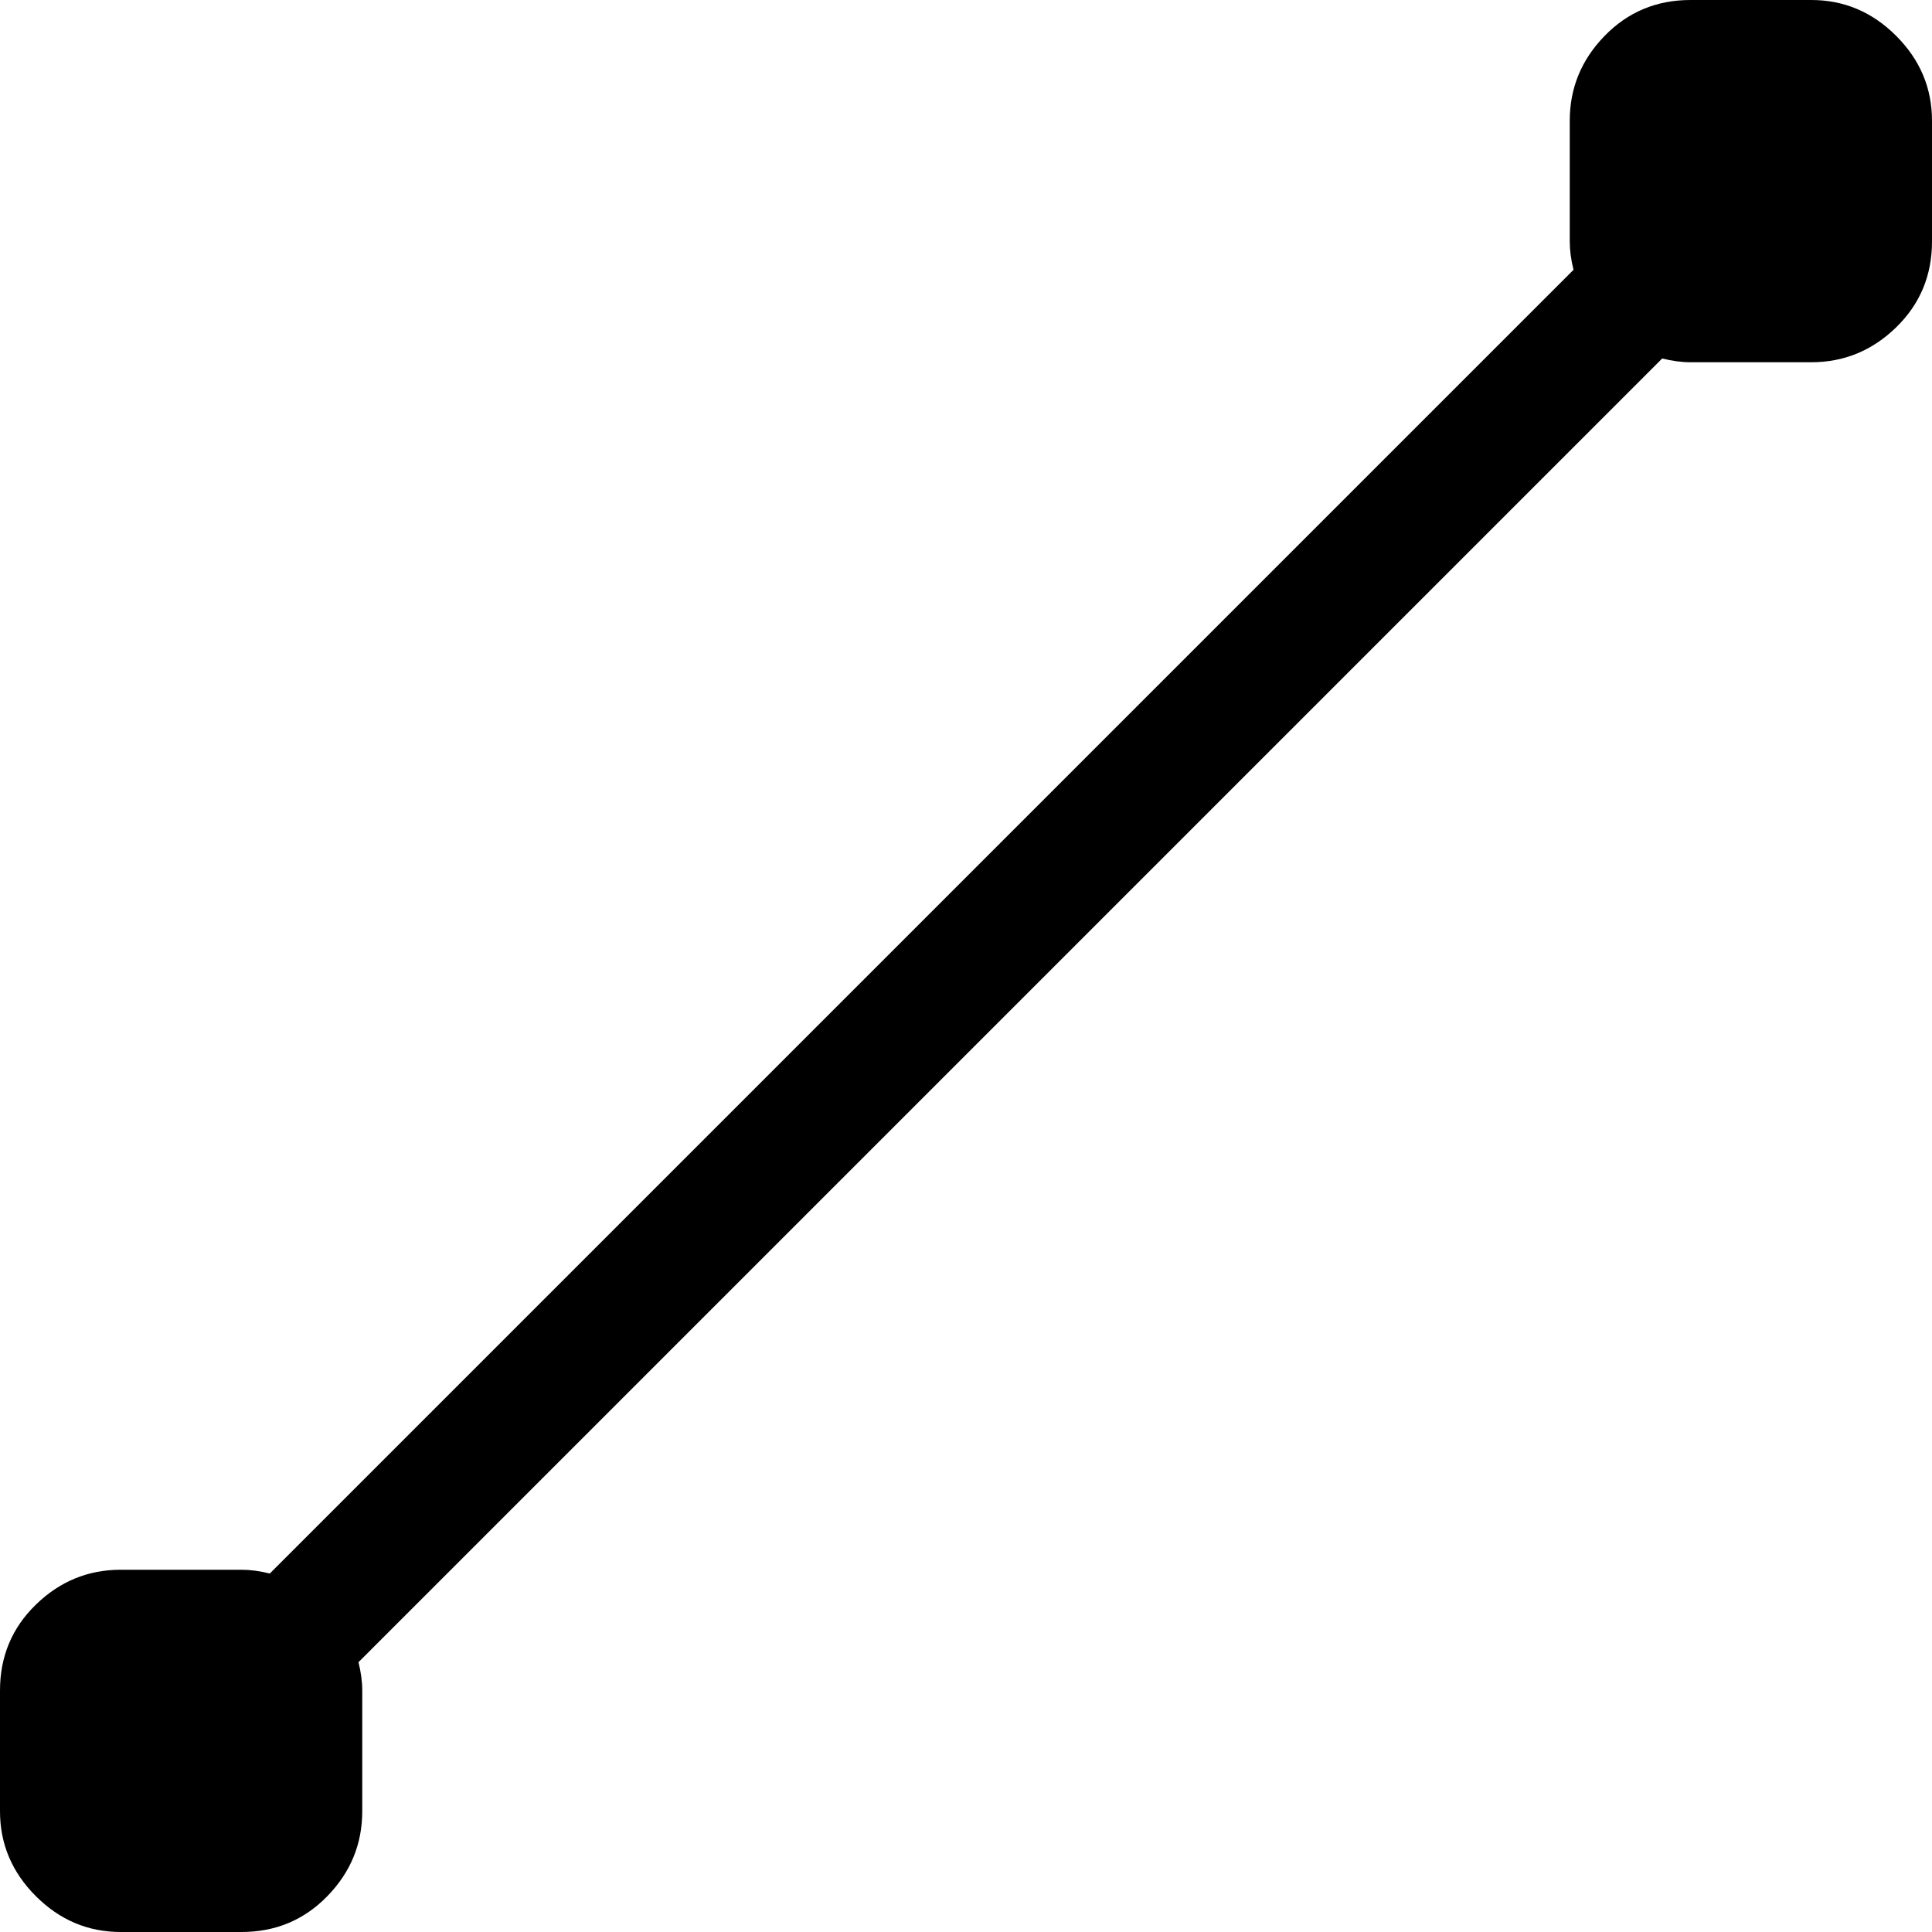 <svg xmlns="http://www.w3.org/2000/svg" width="1em" height="1em" viewBox="0 0 1024 1024"><path fill="currentColor" d="M960 192h-64q-7 0-15-2L190 881q2 8 2 15v64q0 26-18.5 45t-45.5 19H64q-26 0-45-19T0 960v-64q0-27 19-45.5T64 832h64q7 0 15 2l691-691q-2-8-2-15V64q0-26 18.5-45T896 0h64q26 0 45 19t19 45v64q0 27-19 45.5T960 192"/></svg>